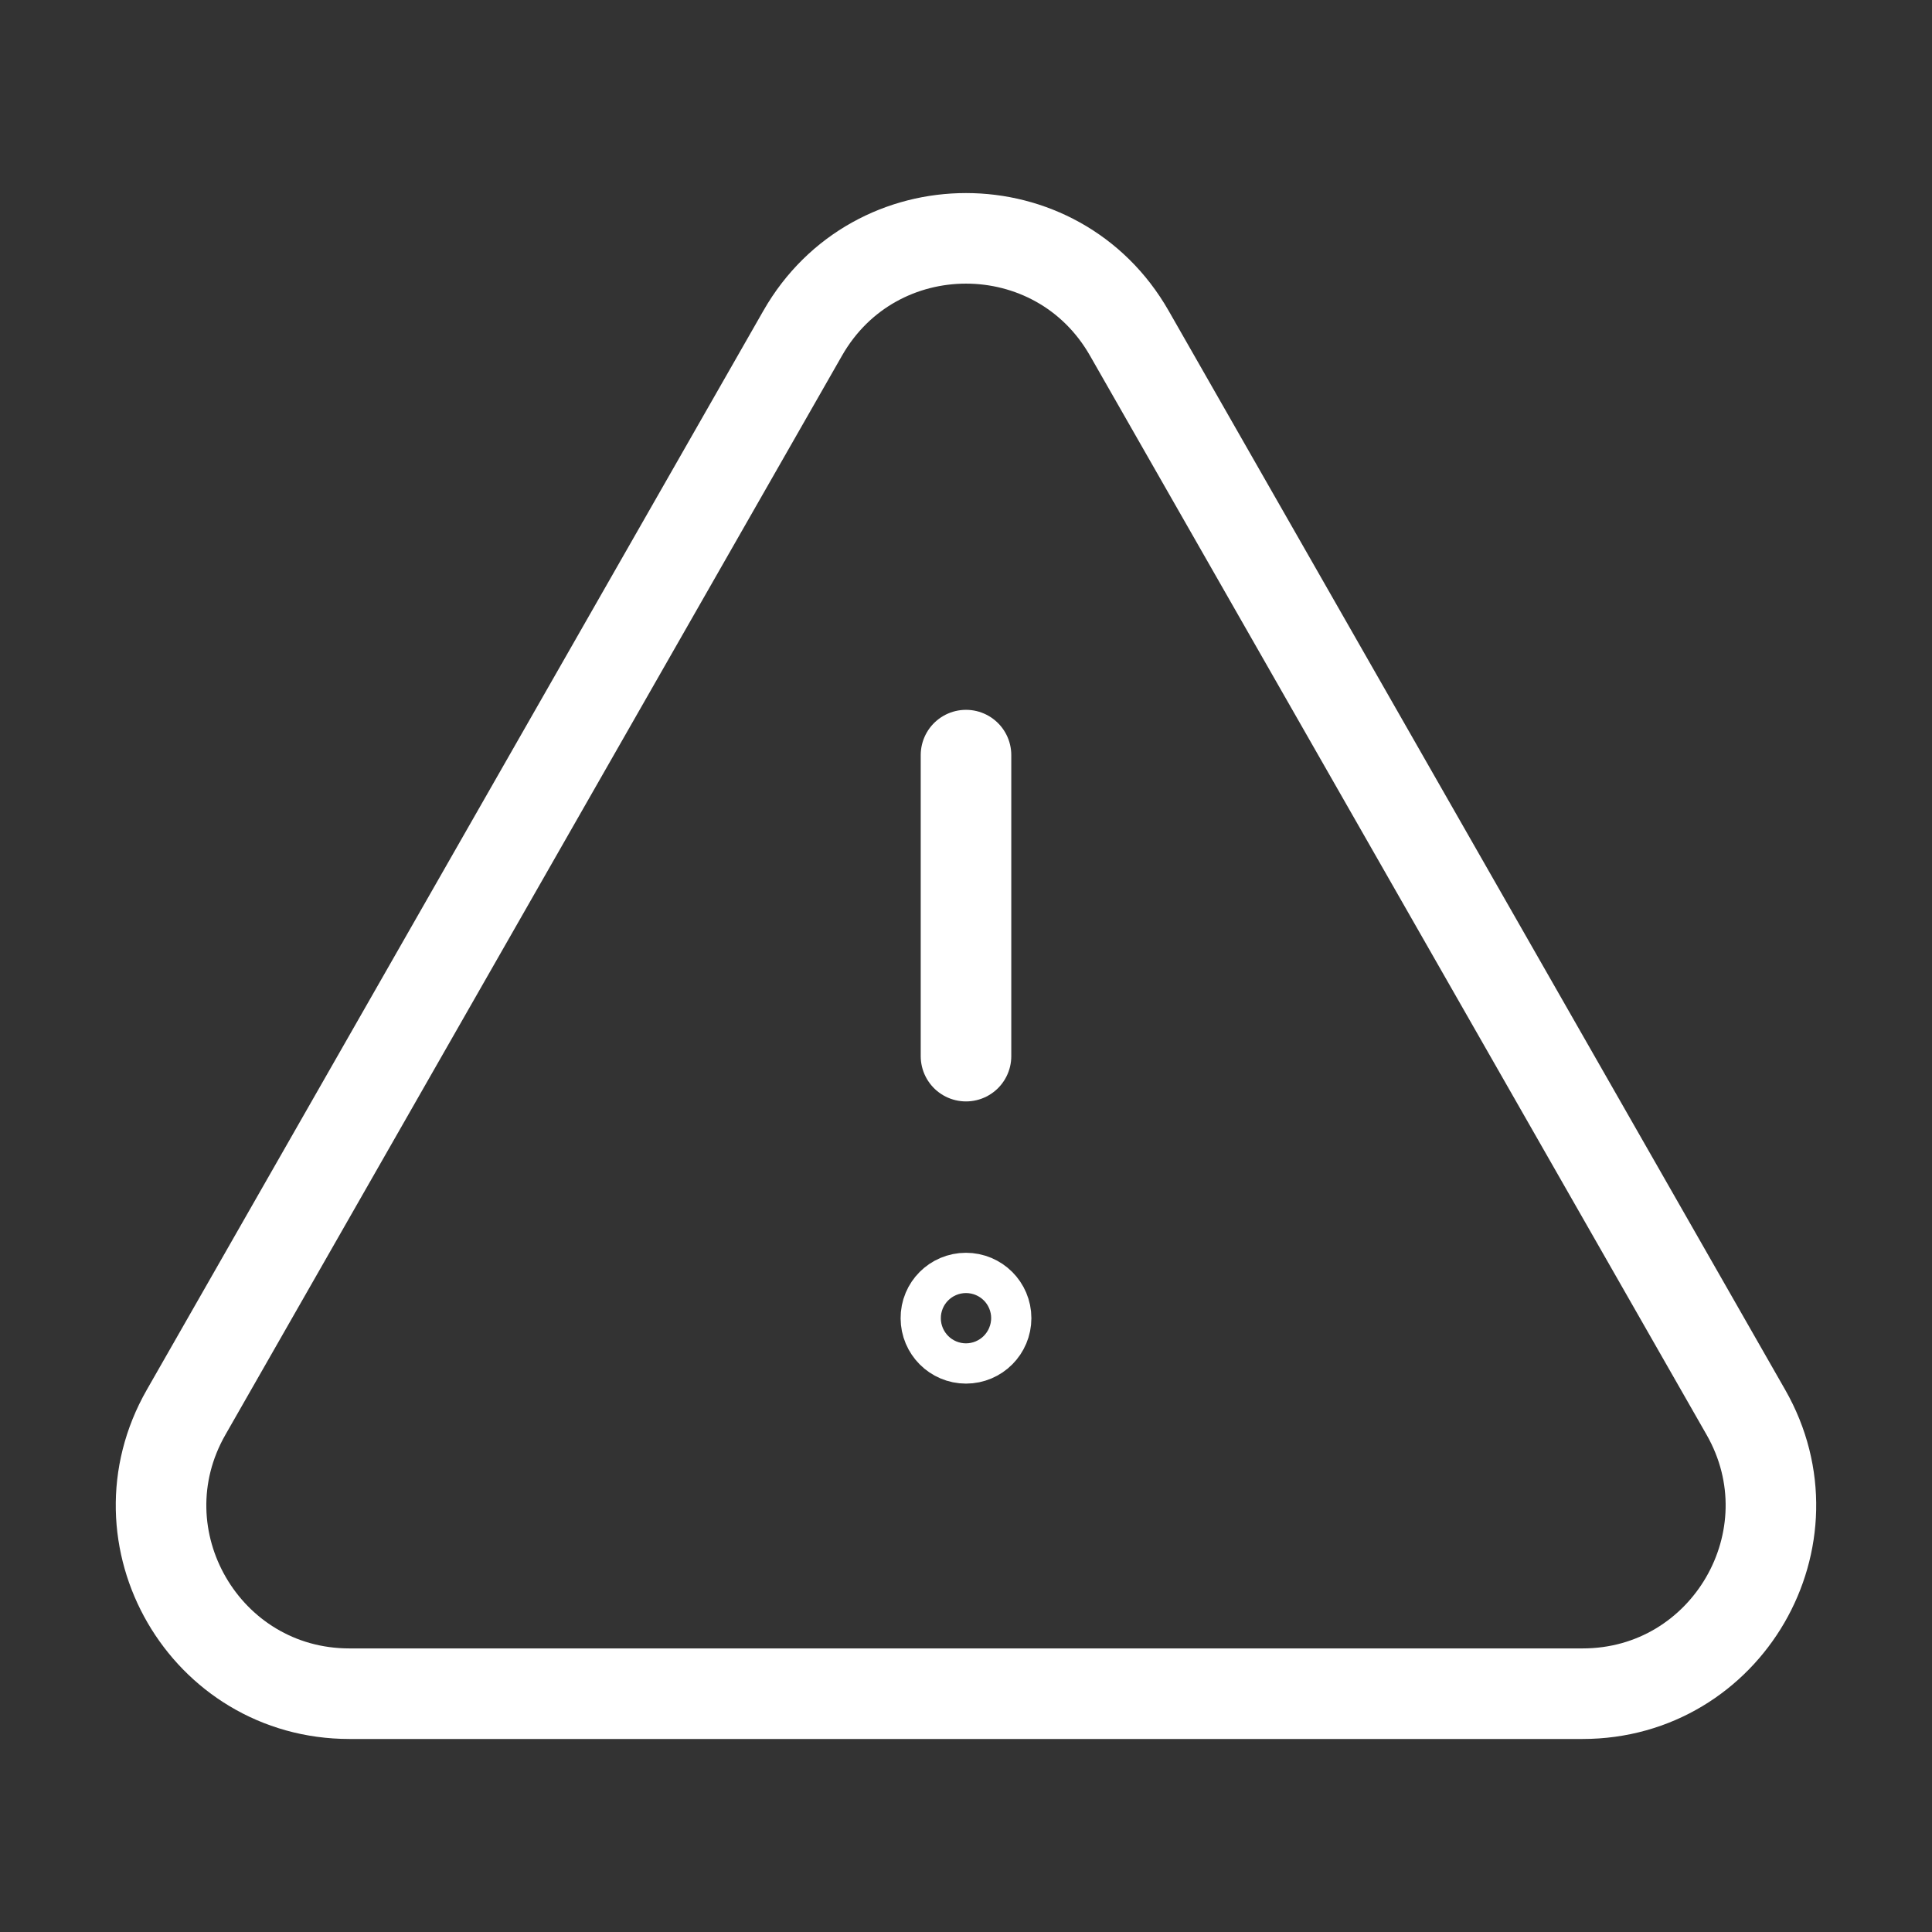 <svg width="32" height="32" viewBox="0 0 32 32" fill="none" xmlns="http://www.w3.org/2000/svg">
<rect x="0" y="0" width="32" height="32" fill="#333333" stroke="none"/>
<path d="M16 17.493V12.507" stroke="white" stroke-width="1.5" stroke-linecap="round" stroke-linejoin="round"/>
<path d="M15.999 21.5C15.815 21.5 15.665 21.649 15.667 21.833C15.667 22.017 15.816 22.167 16 22.167C16.184 22.167 16.333 22.017 16.333 21.833C16.333 21.649 16.184 21.5 15.999 21.5Z" stroke="white" stroke-width="1.5" stroke-linecap="round" stroke-linejoin="round"/>
<path d="M18.705 5.519L28.917 23.391C30.104 25.468 28.604 28.053 26.212 28.053H5.788C3.395 28.053 1.895 25.468 3.083 23.391L13.295 5.519C14.491 3.424 17.509 3.424 18.705 5.519Z" stroke="white" stroke-width="1.5" stroke-linecap="round" stroke-linejoin="round"/>
</svg>
